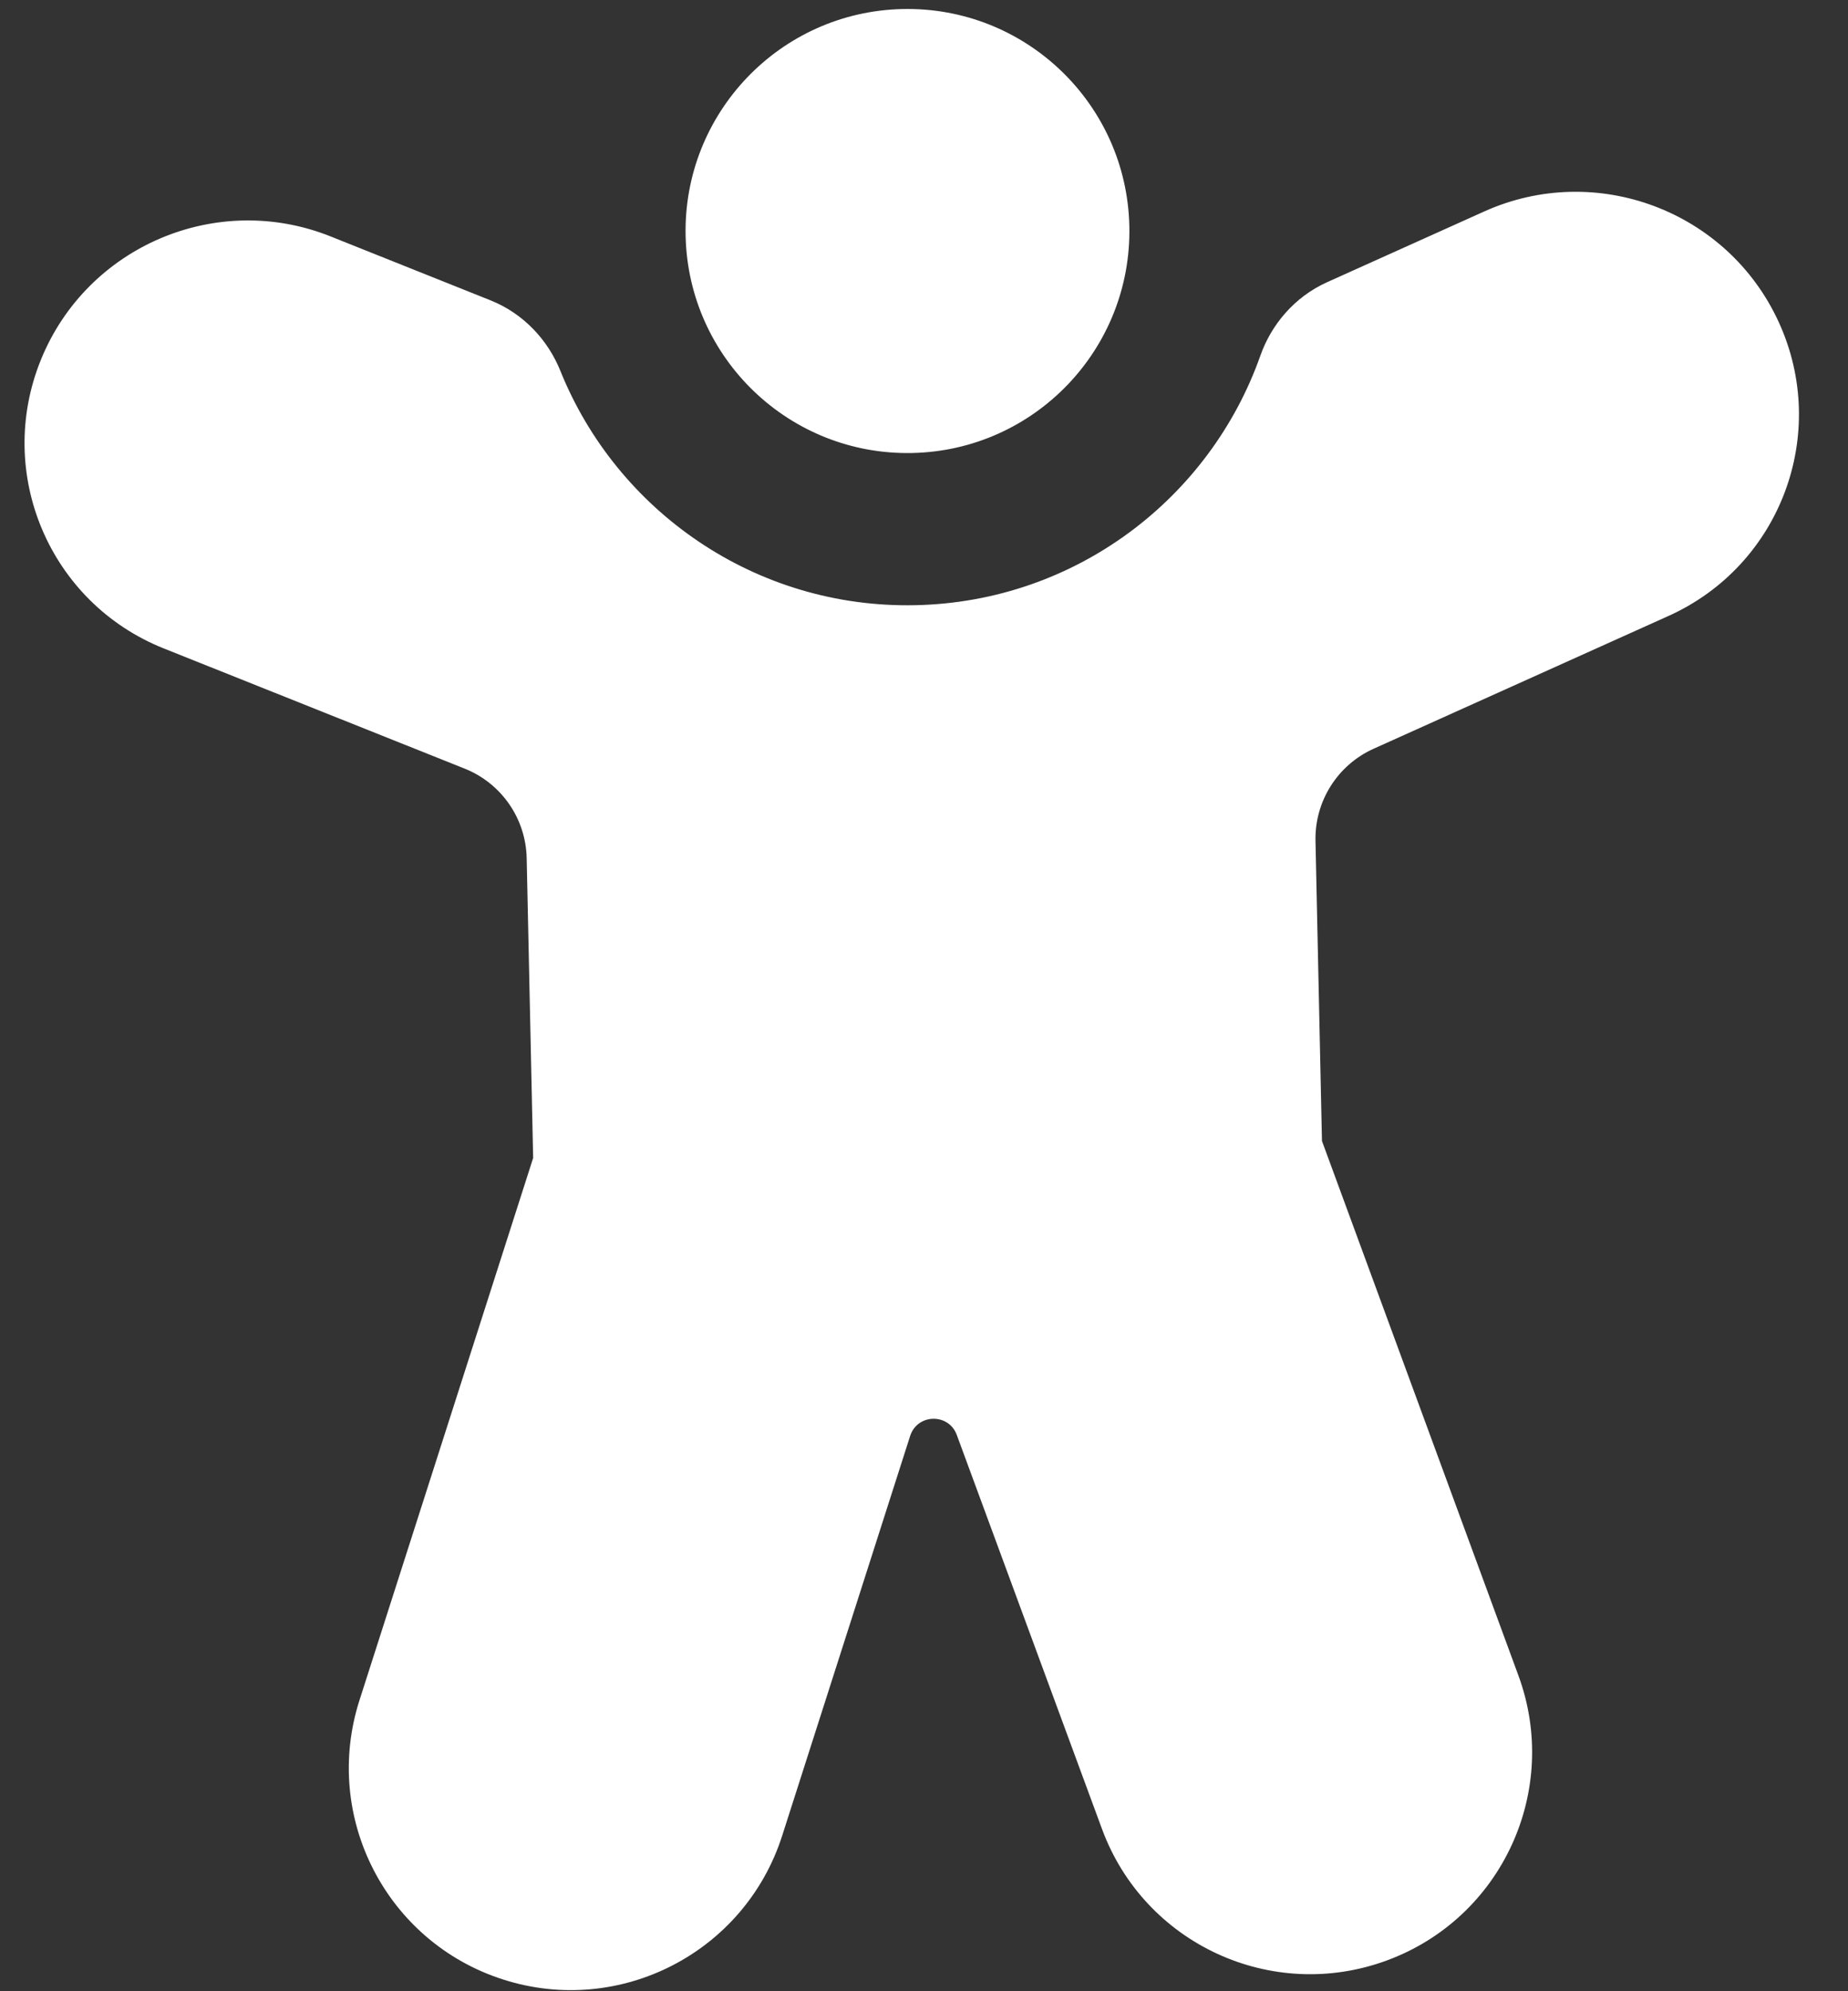 <svg width="26" height="28" viewBox="0 0 26 28" fill="none" xmlns="http://www.w3.org/2000/svg">
<rect x="0" y="0" width="26" height="28" fill="#333333" stroke="none"/>
<path d="M12.835 6.37C14.559 6.333 15.926 4.905 15.889 3.181C15.852 1.457 14.424 0.09 12.7 0.127C10.977 0.164 9.609 1.592 9.646 3.316C9.684 5.04 11.111 6.407 12.835 6.37ZM4.65 3.324C3.05 2.685 1.228 3.459 0.577 5.055C-0.076 6.656 0.698 8.477 2.304 9.118L6.537 10.808C7.054 11.014 7.398 11.51 7.41 12.067L7.501 16.283L5.057 23.91C4.531 25.552 5.436 27.309 7.078 27.835C8.72 28.361 10.477 27.457 11.004 25.815L12.805 20.192C12.906 19.877 13.347 19.868 13.461 20.177L15.504 25.718C16.1 27.336 17.895 28.164 19.513 27.567C21.131 26.971 21.959 25.176 21.362 23.558L18.599 16.044L18.508 11.824C18.496 11.268 18.817 10.758 19.325 10.529L23.475 8.661C25.052 7.951 25.746 6.099 25.025 4.528C24.306 2.961 22.453 2.266 20.881 2.974L18.674 3.967C18.205 4.178 17.884 4.571 17.732 5.002C17.023 7.008 15.131 8.462 12.881 8.51C10.632 8.559 8.679 7.188 7.884 5.215C7.713 4.791 7.375 4.412 6.898 4.222L4.65 3.324Z" fill="white"/>
</svg>
